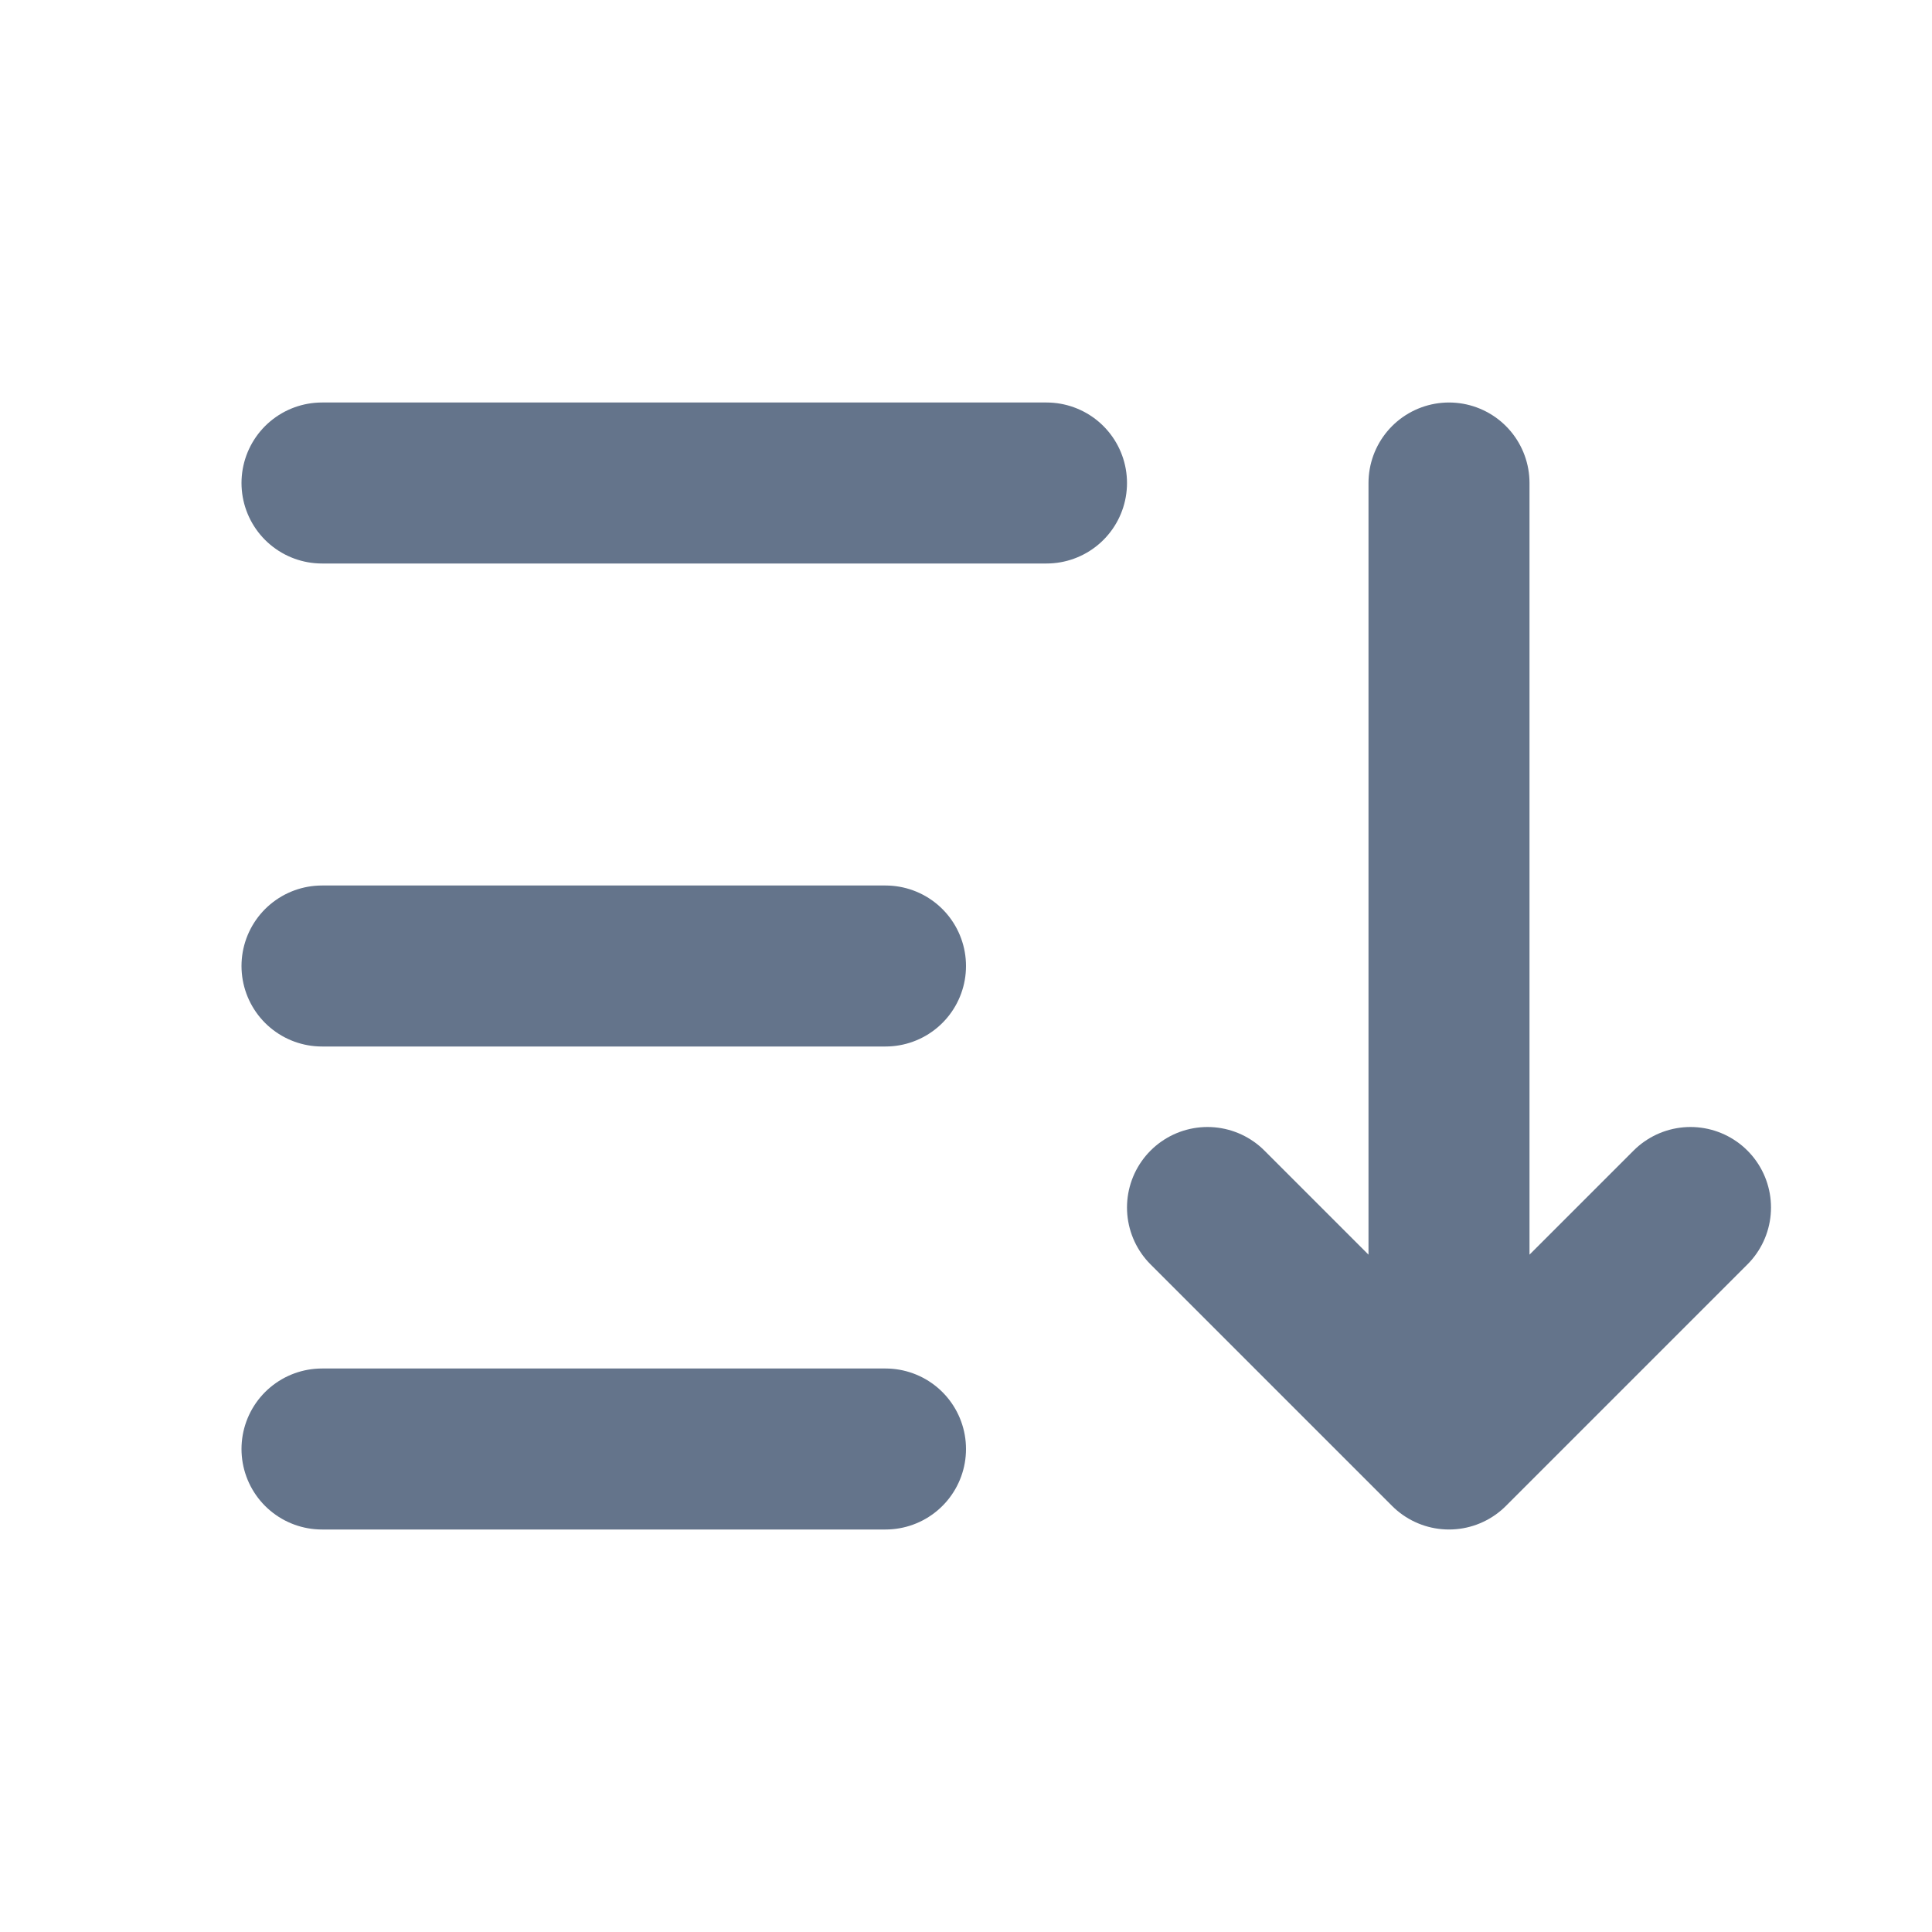 <svg width="12" height="12" viewBox="0 0 12 12" fill="none" xmlns="http://www.w3.org/2000/svg">
<path d="M2 3H6.5M2 6H5.5M2 9H5.5M7.5 7.5L9 9M9 9L10.5 7.5M9 9V3" stroke="#64748B" stroke-linecap="round" stroke-linejoin="round"/>
</svg>
